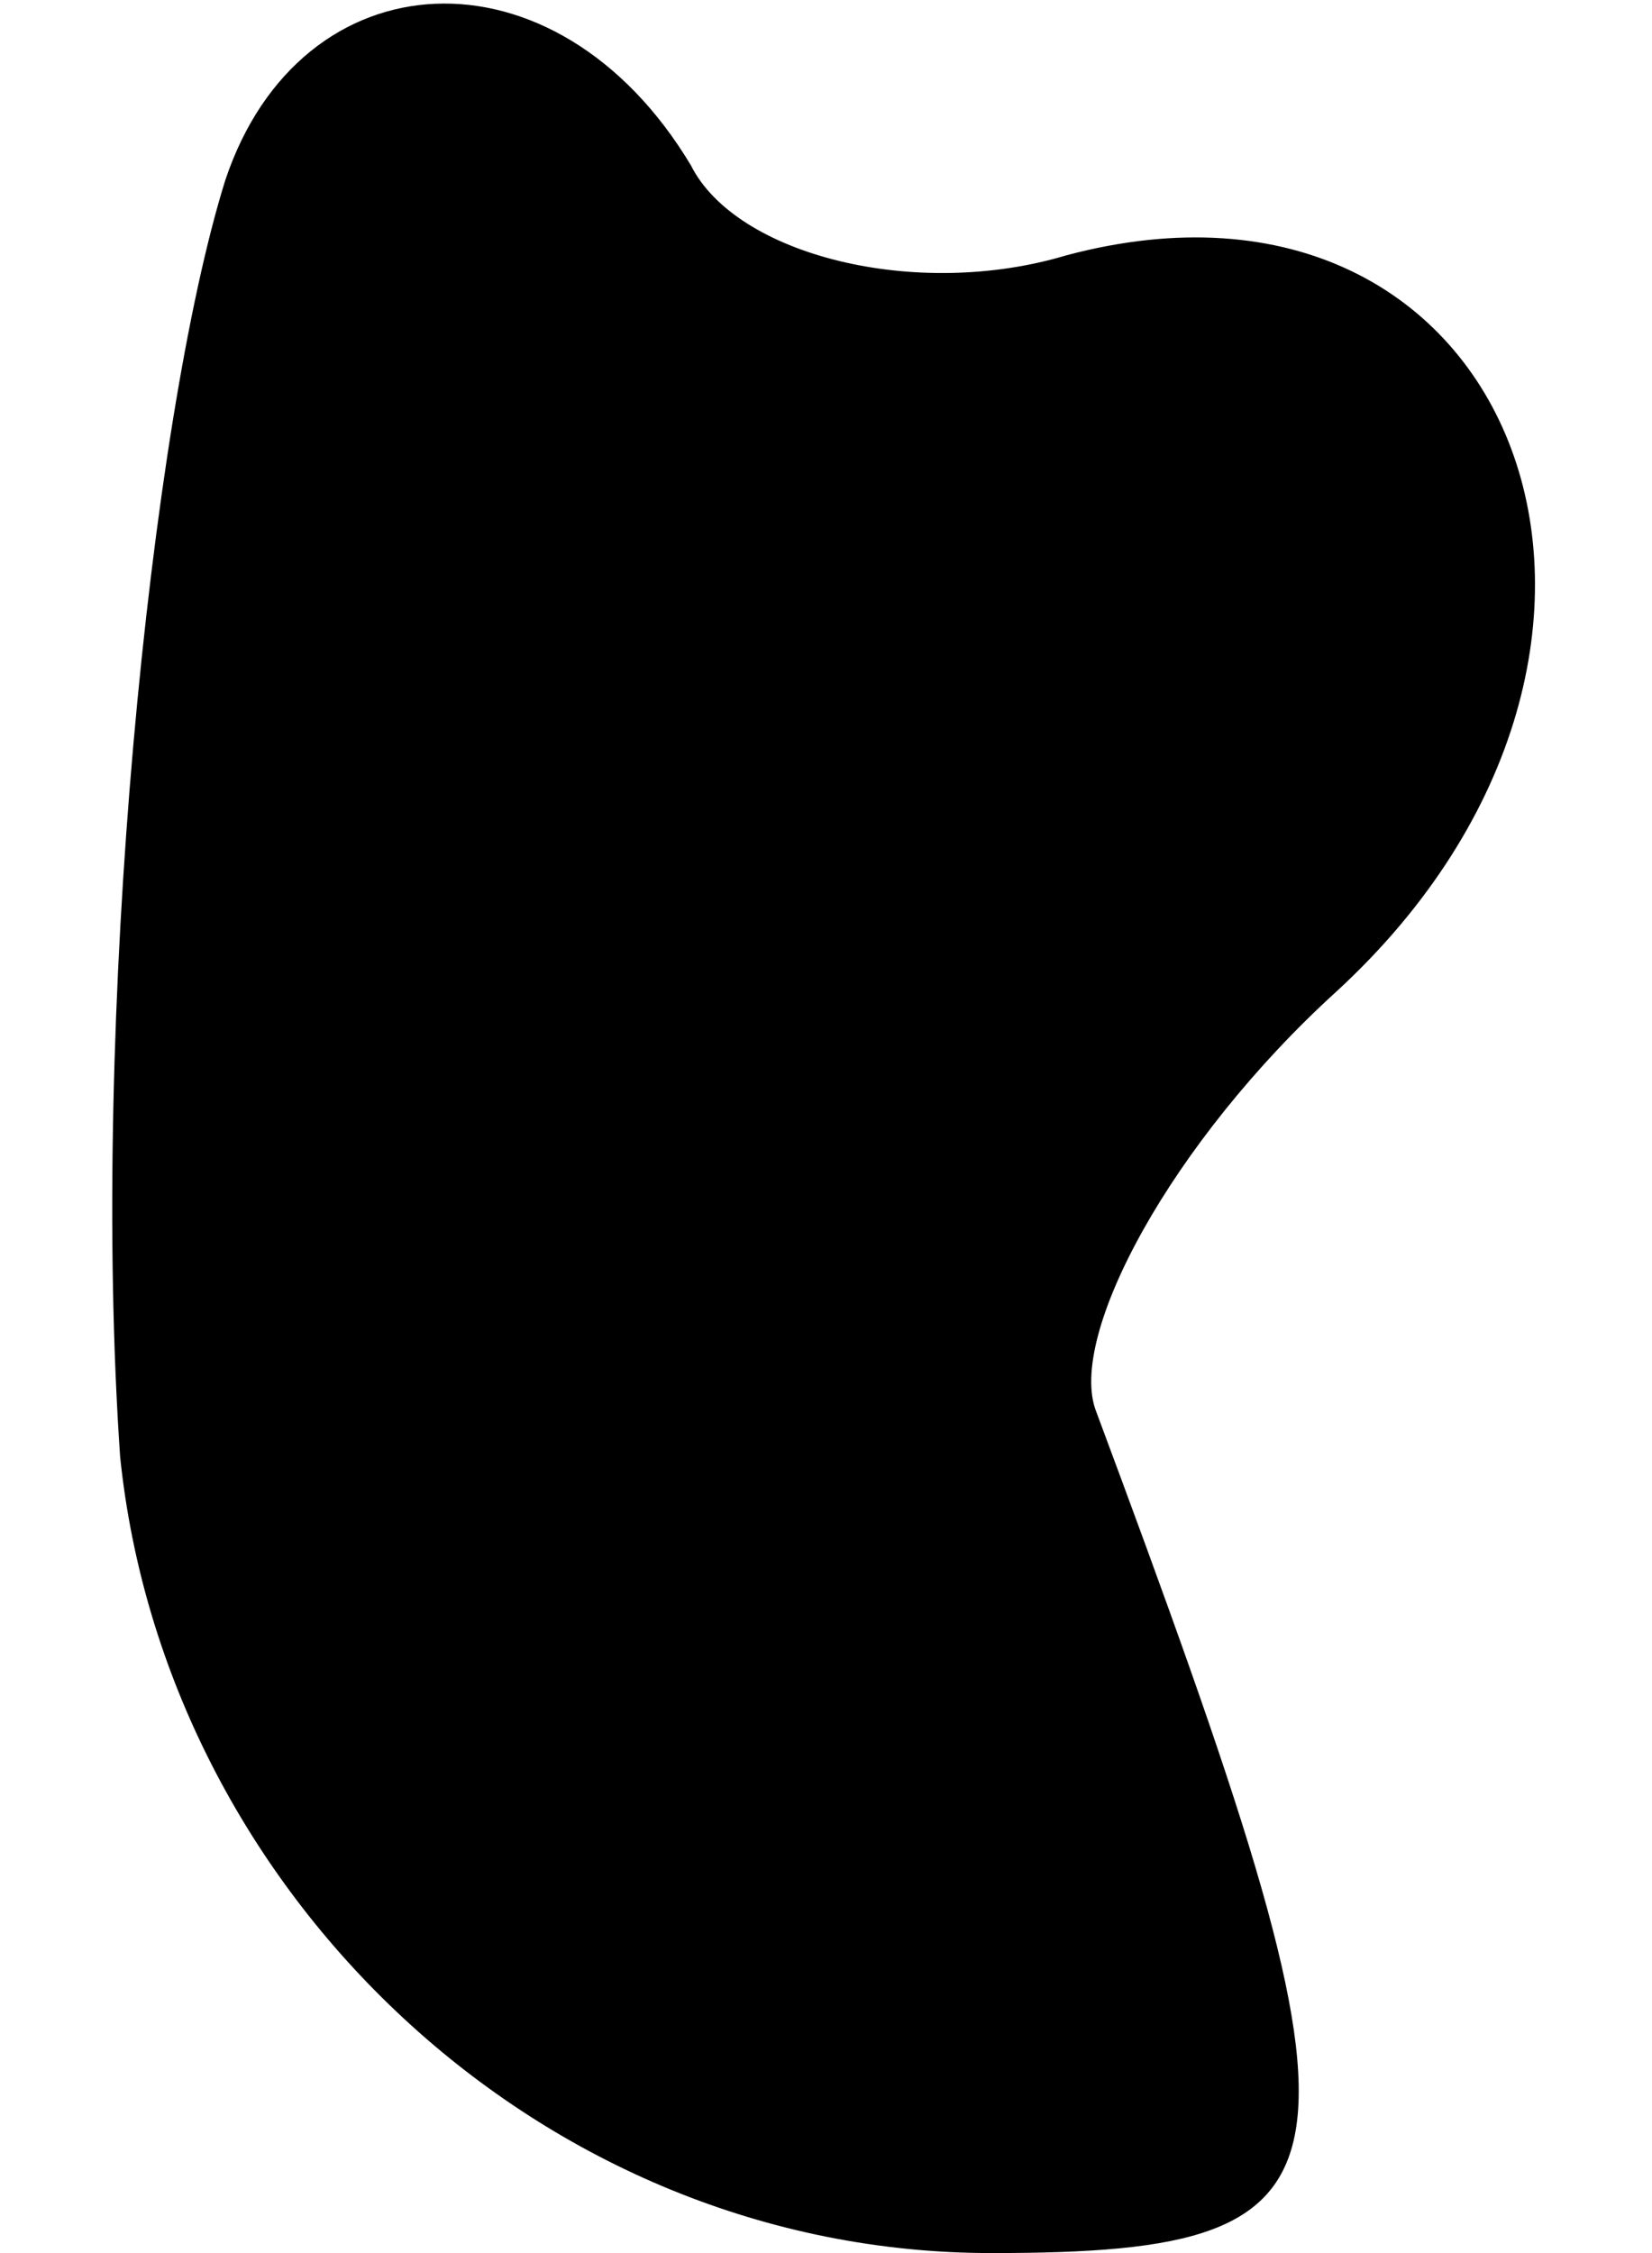 <?xml version="1.0" standalone="no"?>
<!DOCTYPE svg PUBLIC "-//W3C//DTD SVG 20010904//EN"
 "http://www.w3.org/TR/2001/REC-SVG-20010904/DTD/svg10.dtd">
<svg version="1.0" xmlns="http://www.w3.org/2000/svg"
 width="11pt" height="15pt" viewBox="0 0 11 15"
 preserveAspectRatio="xMidYMid meet">
<g transform="translate(0,15) scale(0.1,-0.1)"
fill="#000000" stroke="none">
<path fill="#000000" stroke="none" d="M15 138 c-5 -16 -9 -56 -7 -85 3 -29
28 -53 58 -53 26 0 26 5 7 56 -2 5 5 18 16 28 25 23 12 57 -18 49 -10 -3 -22
0 -25 6 -9 15 -26 14 -31 -1z"/>
</g>
</svg>
